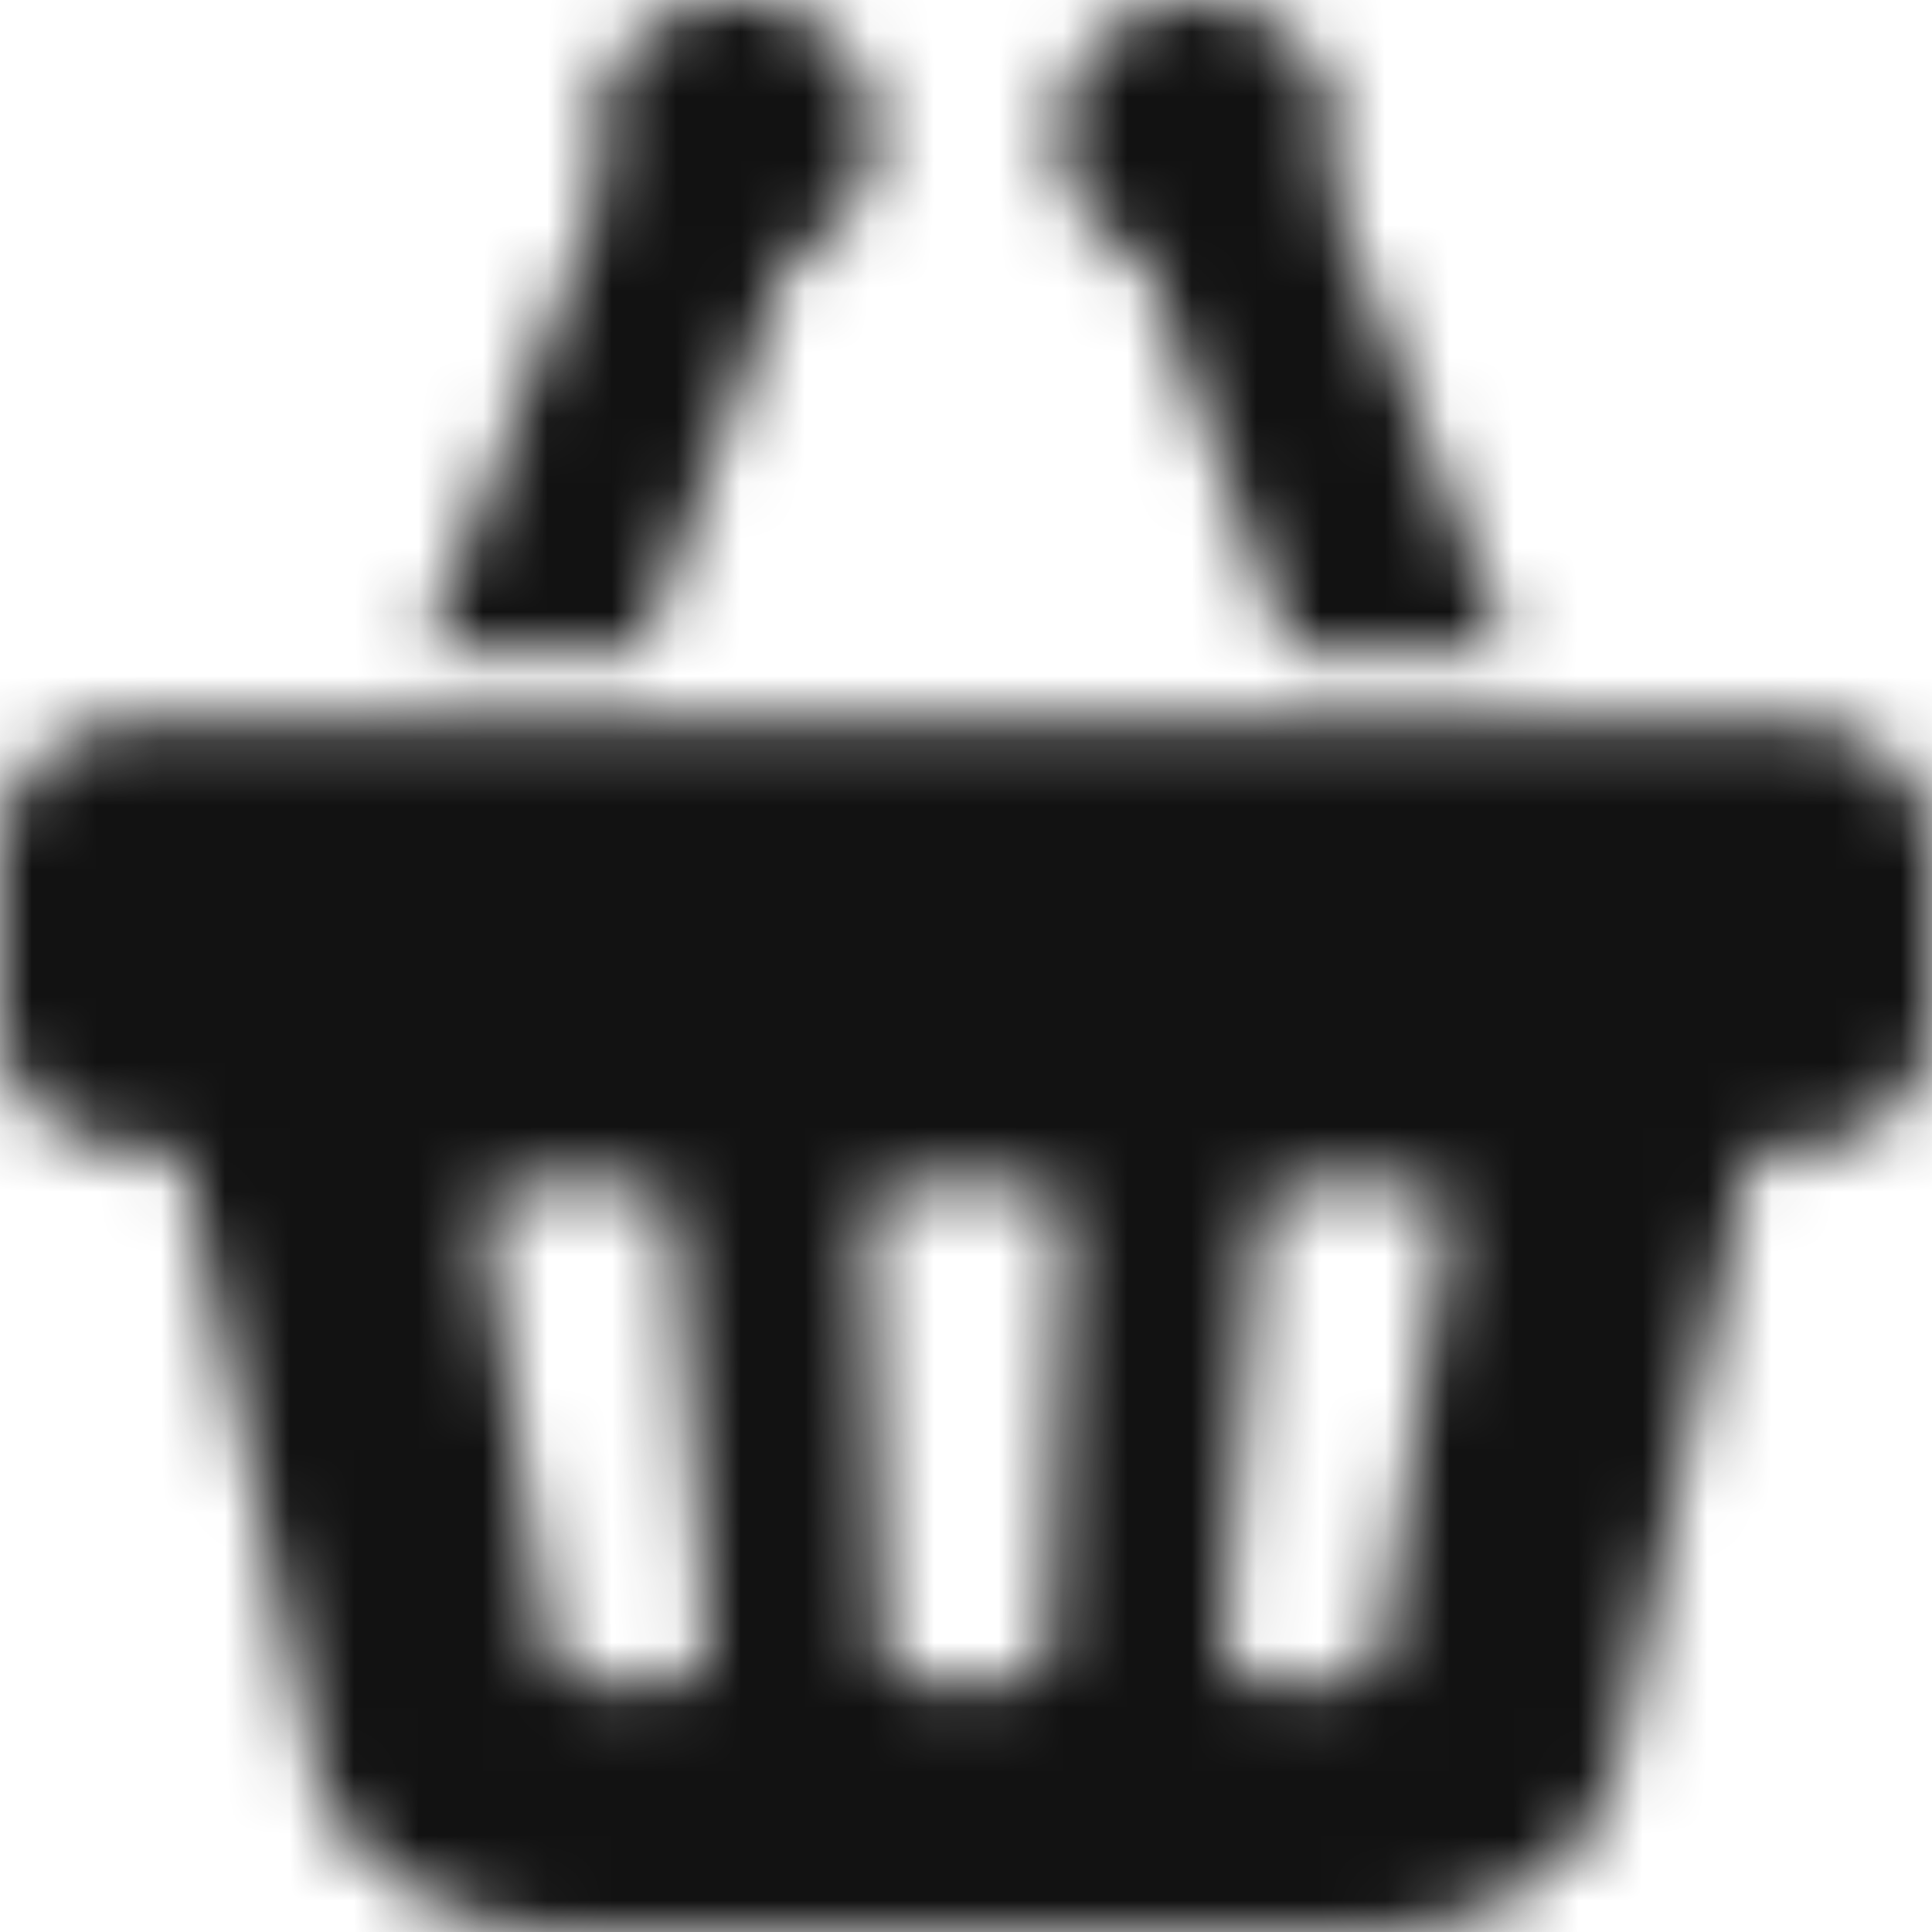 <svg xmlns="http://www.w3.org/2000/svg" xmlns:xlink="http://www.w3.org/1999/xlink" width="30" height="30" viewBox="0 0 30 30"><defs><path id="a" d="M20.603 2.82l2.84 7.344h-3.396l-2.299-6.142a2.09 2.09 0 0 1-1.3-1.726 2.063 2.063 0 0 1 .951-1.929 2.208 2.208 0 0 1 2.202-.1A2.076 2.076 0 0 1 20.735 2.1c0 .246-.044.489-.132.72zm-10.65 7.344l2.293-6.142a2.093 2.093 0 0 0 1.335-1.91A2.09 2.09 0 0 0 12.288.175a2.204 2.204 0 0 0-2.343.397 2.047 2.047 0 0 0-.538 2.248l-2.84 7.344h3.386zm-7.886 1.062l25.848.001c1.15 0 2.085.905 2.085 2.022v2.567c0 1.117-.934 2.023-2.085 2.023h-.73l-2.09 9.64c-.086.37-.254.718-.496 1.015a3.58 3.58 0 0 1-.906.796 4.58 4.58 0 0 1-1.179.52 4.91 4.91 0 0 1-1.363.19H8.85a4.931 4.931 0 0 1-1.347-.19 4.588 4.588 0 0 1-1.18-.52 3.595 3.595 0 0 1-.905-.796 2.488 2.488 0 0 1-.511-1.014l-2.092-9.641h-.73C.935 17.839 0 16.933 0 15.816V13.25c0-1.117.934-2.022 2.085-2.022l-.018-.001zm16.949 14.25a.569.569 0 0 0 .156.439.615.615 0 0 0 .44.188h1.244-.002c.297 0 .55-.212.594-.496l1.022-6.533a.567.567 0 0 0-.138-.467.6.6 0 0 0-.455-.202h-1.726a.59.59 0 0 0-.595.535l-.54 6.535zm-5.553-6.466l.243 6.532c.012.313.277.56.6.56h1.388a.592.592 0 0 0 .6-.56l.242-6.532a.57.57 0 0 0-.163-.43.61.61 0 0 0-.437-.182h-1.883a.606.606 0 0 0-.428.185.565.565 0 0 0-.162.427zm-5.933.067l1.021 6.532a.595.595 0 0 0 .594.496h1.244-.002a.606.606 0 0 0 .44-.188.567.567 0 0 0 .157-.44l-.536-6.532v.001a.592.592 0 0 0-.597-.535H8.123a.604.604 0 0 0-.453.2.565.565 0 0 0-.14.463v.003z"/></defs><g fill="none" fill-rule="evenodd"><mask id="b" fill="#fff"><use xlink:href="#a"/></mask><g fill="#121212" fill-rule="nonzero" mask="url(#b)"><path d="M-35-35H65V65H-35z"/></g></g></svg>